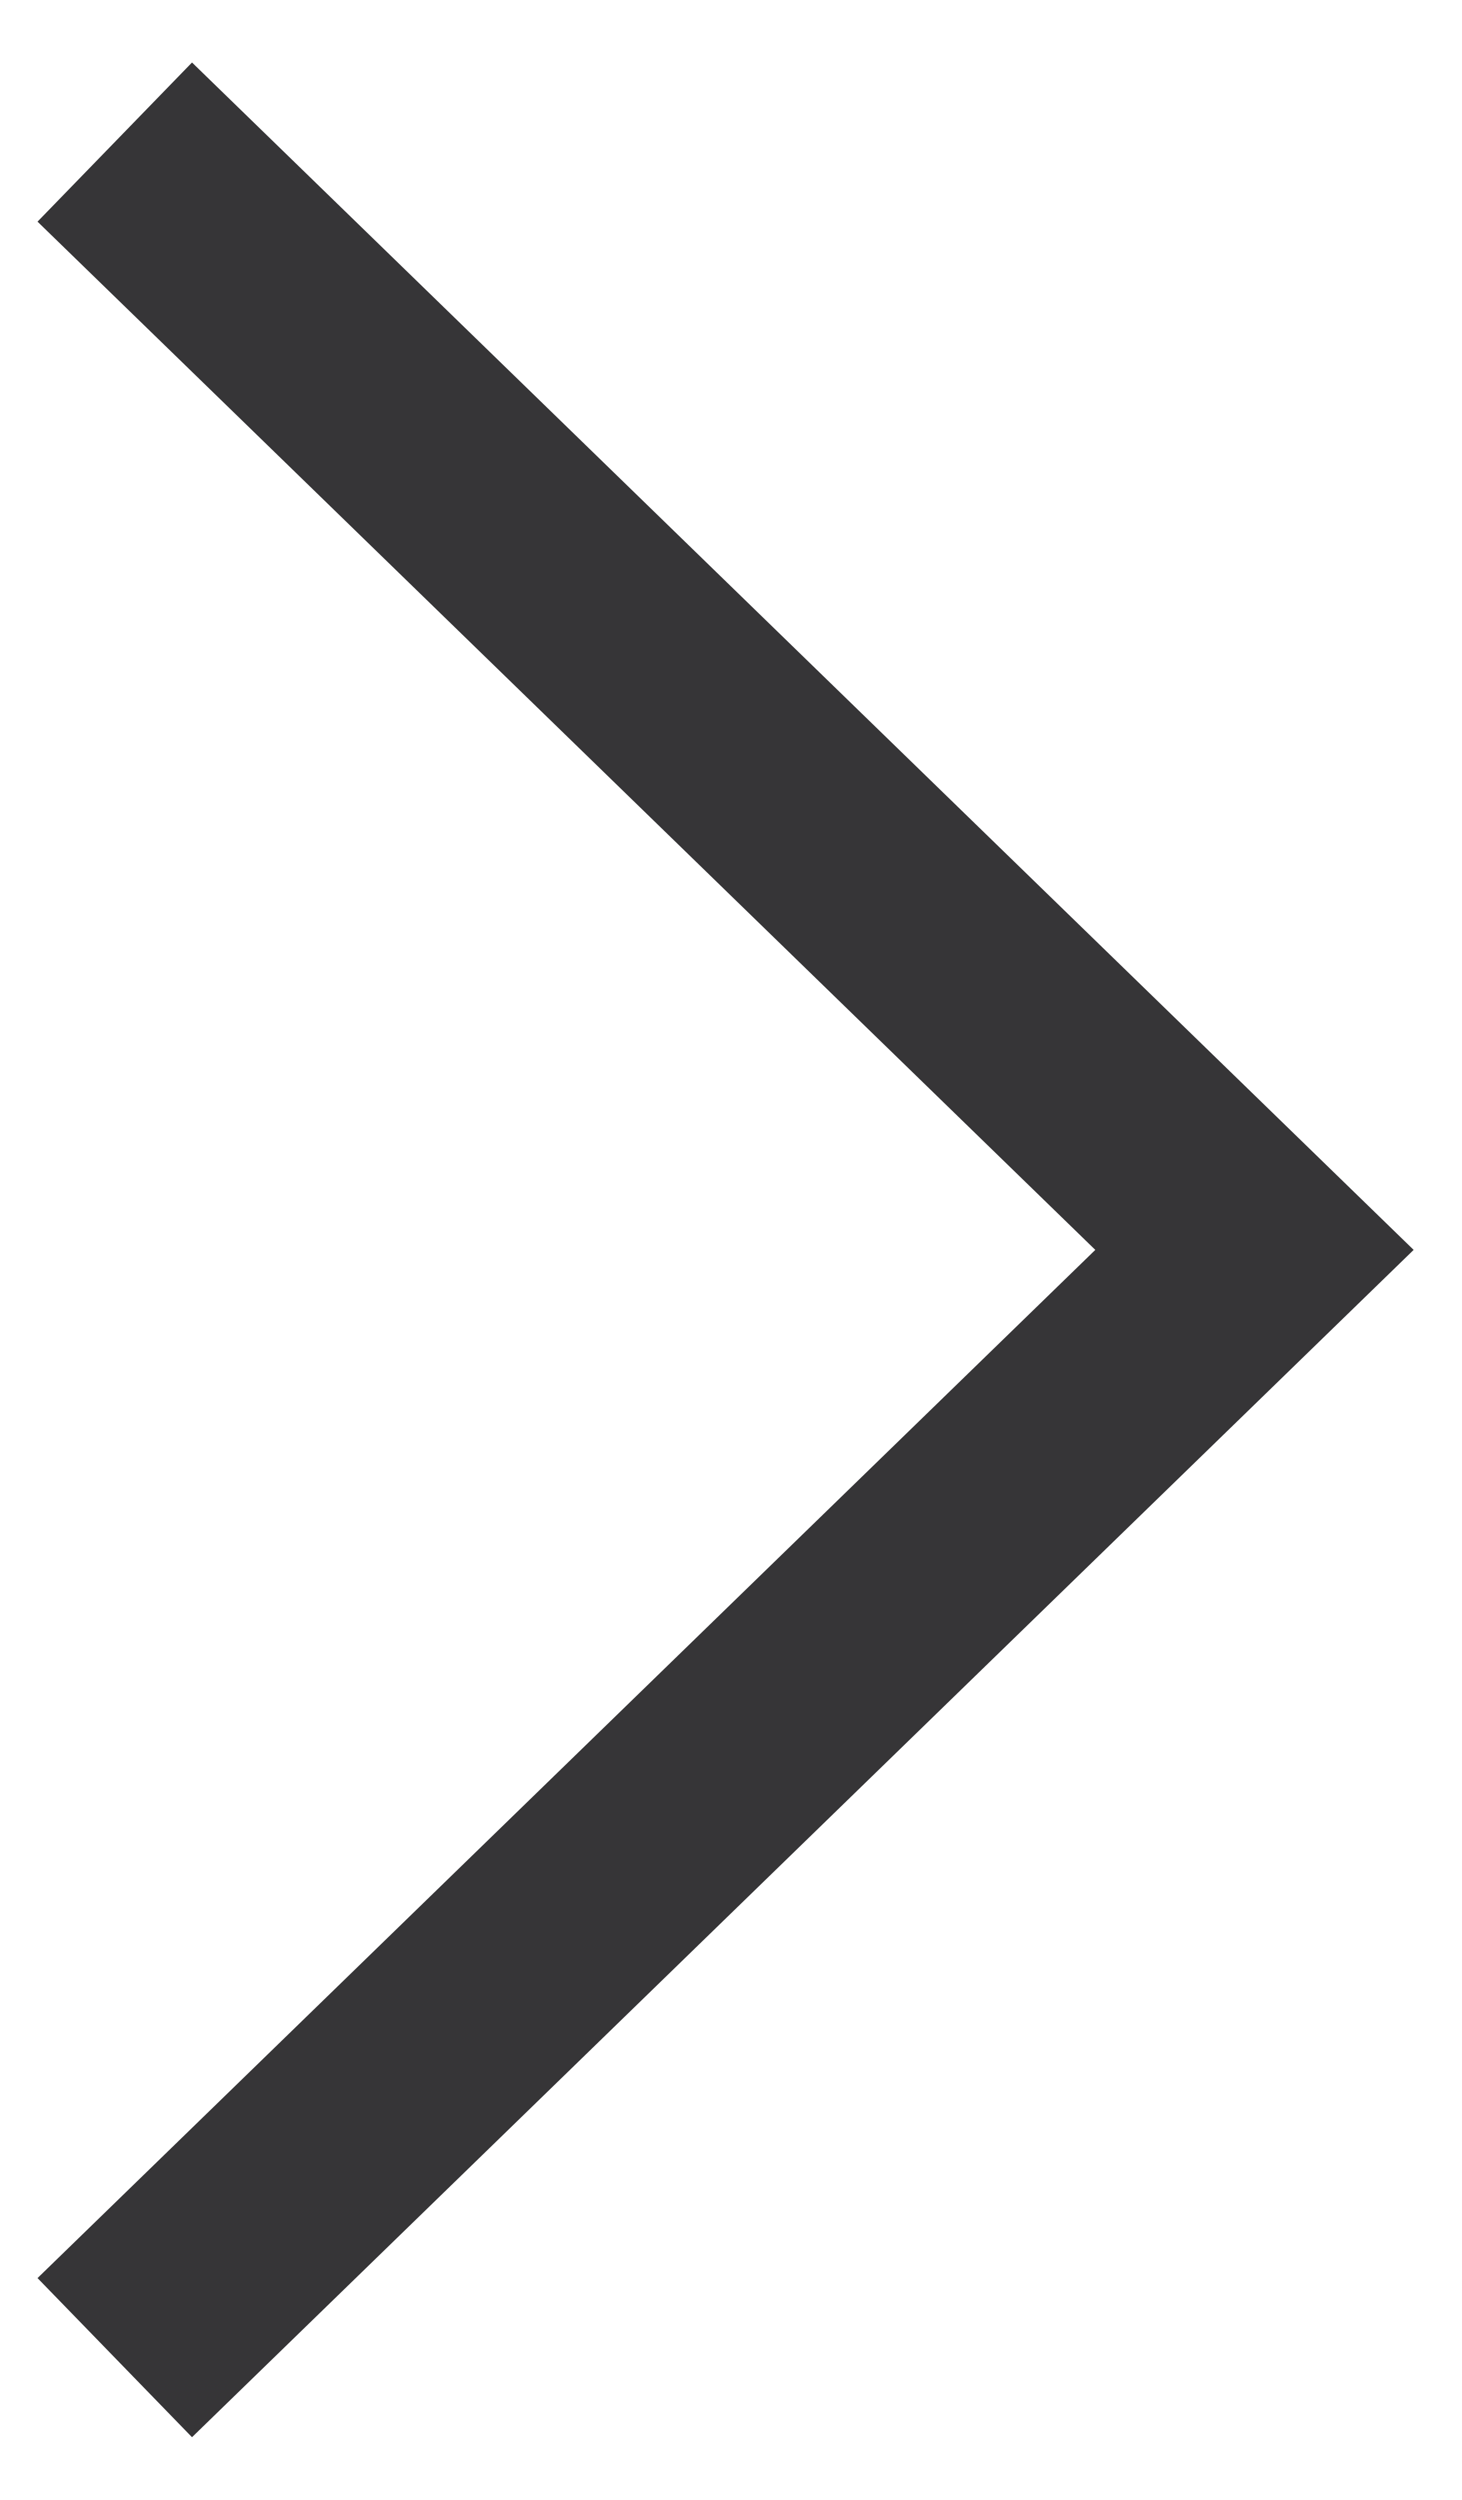 <svg width="117" height="200" viewBox="0 0 117 200" version="1.1" xmlns="http://www.w3.org/2000/svg" xmlns:xlink="http://www.w3.org/1999/xlink">
<title>right-arrow</title>
<desc>Created using Figma</desc>
<g id="Canvas" transform="translate(-1115 -3596)">
<g id="right-arrow">
<g id="icon">
<use xlink:href="#path0_fill" transform="matrix(-1 -1.22465e-16 1.22465e-16 -1 1228.13 3791)" fill="#363537"/>
</g>
</g>
</g>
<defs>
<path id="path0_fill" d="M 110.127 12.732L 97.764 0L -1.71929e-06 94.997L 97.764 190L 110.127 177.266L 25.476 94.997L 110.127 12.732Z"/>
</defs>
</svg>
